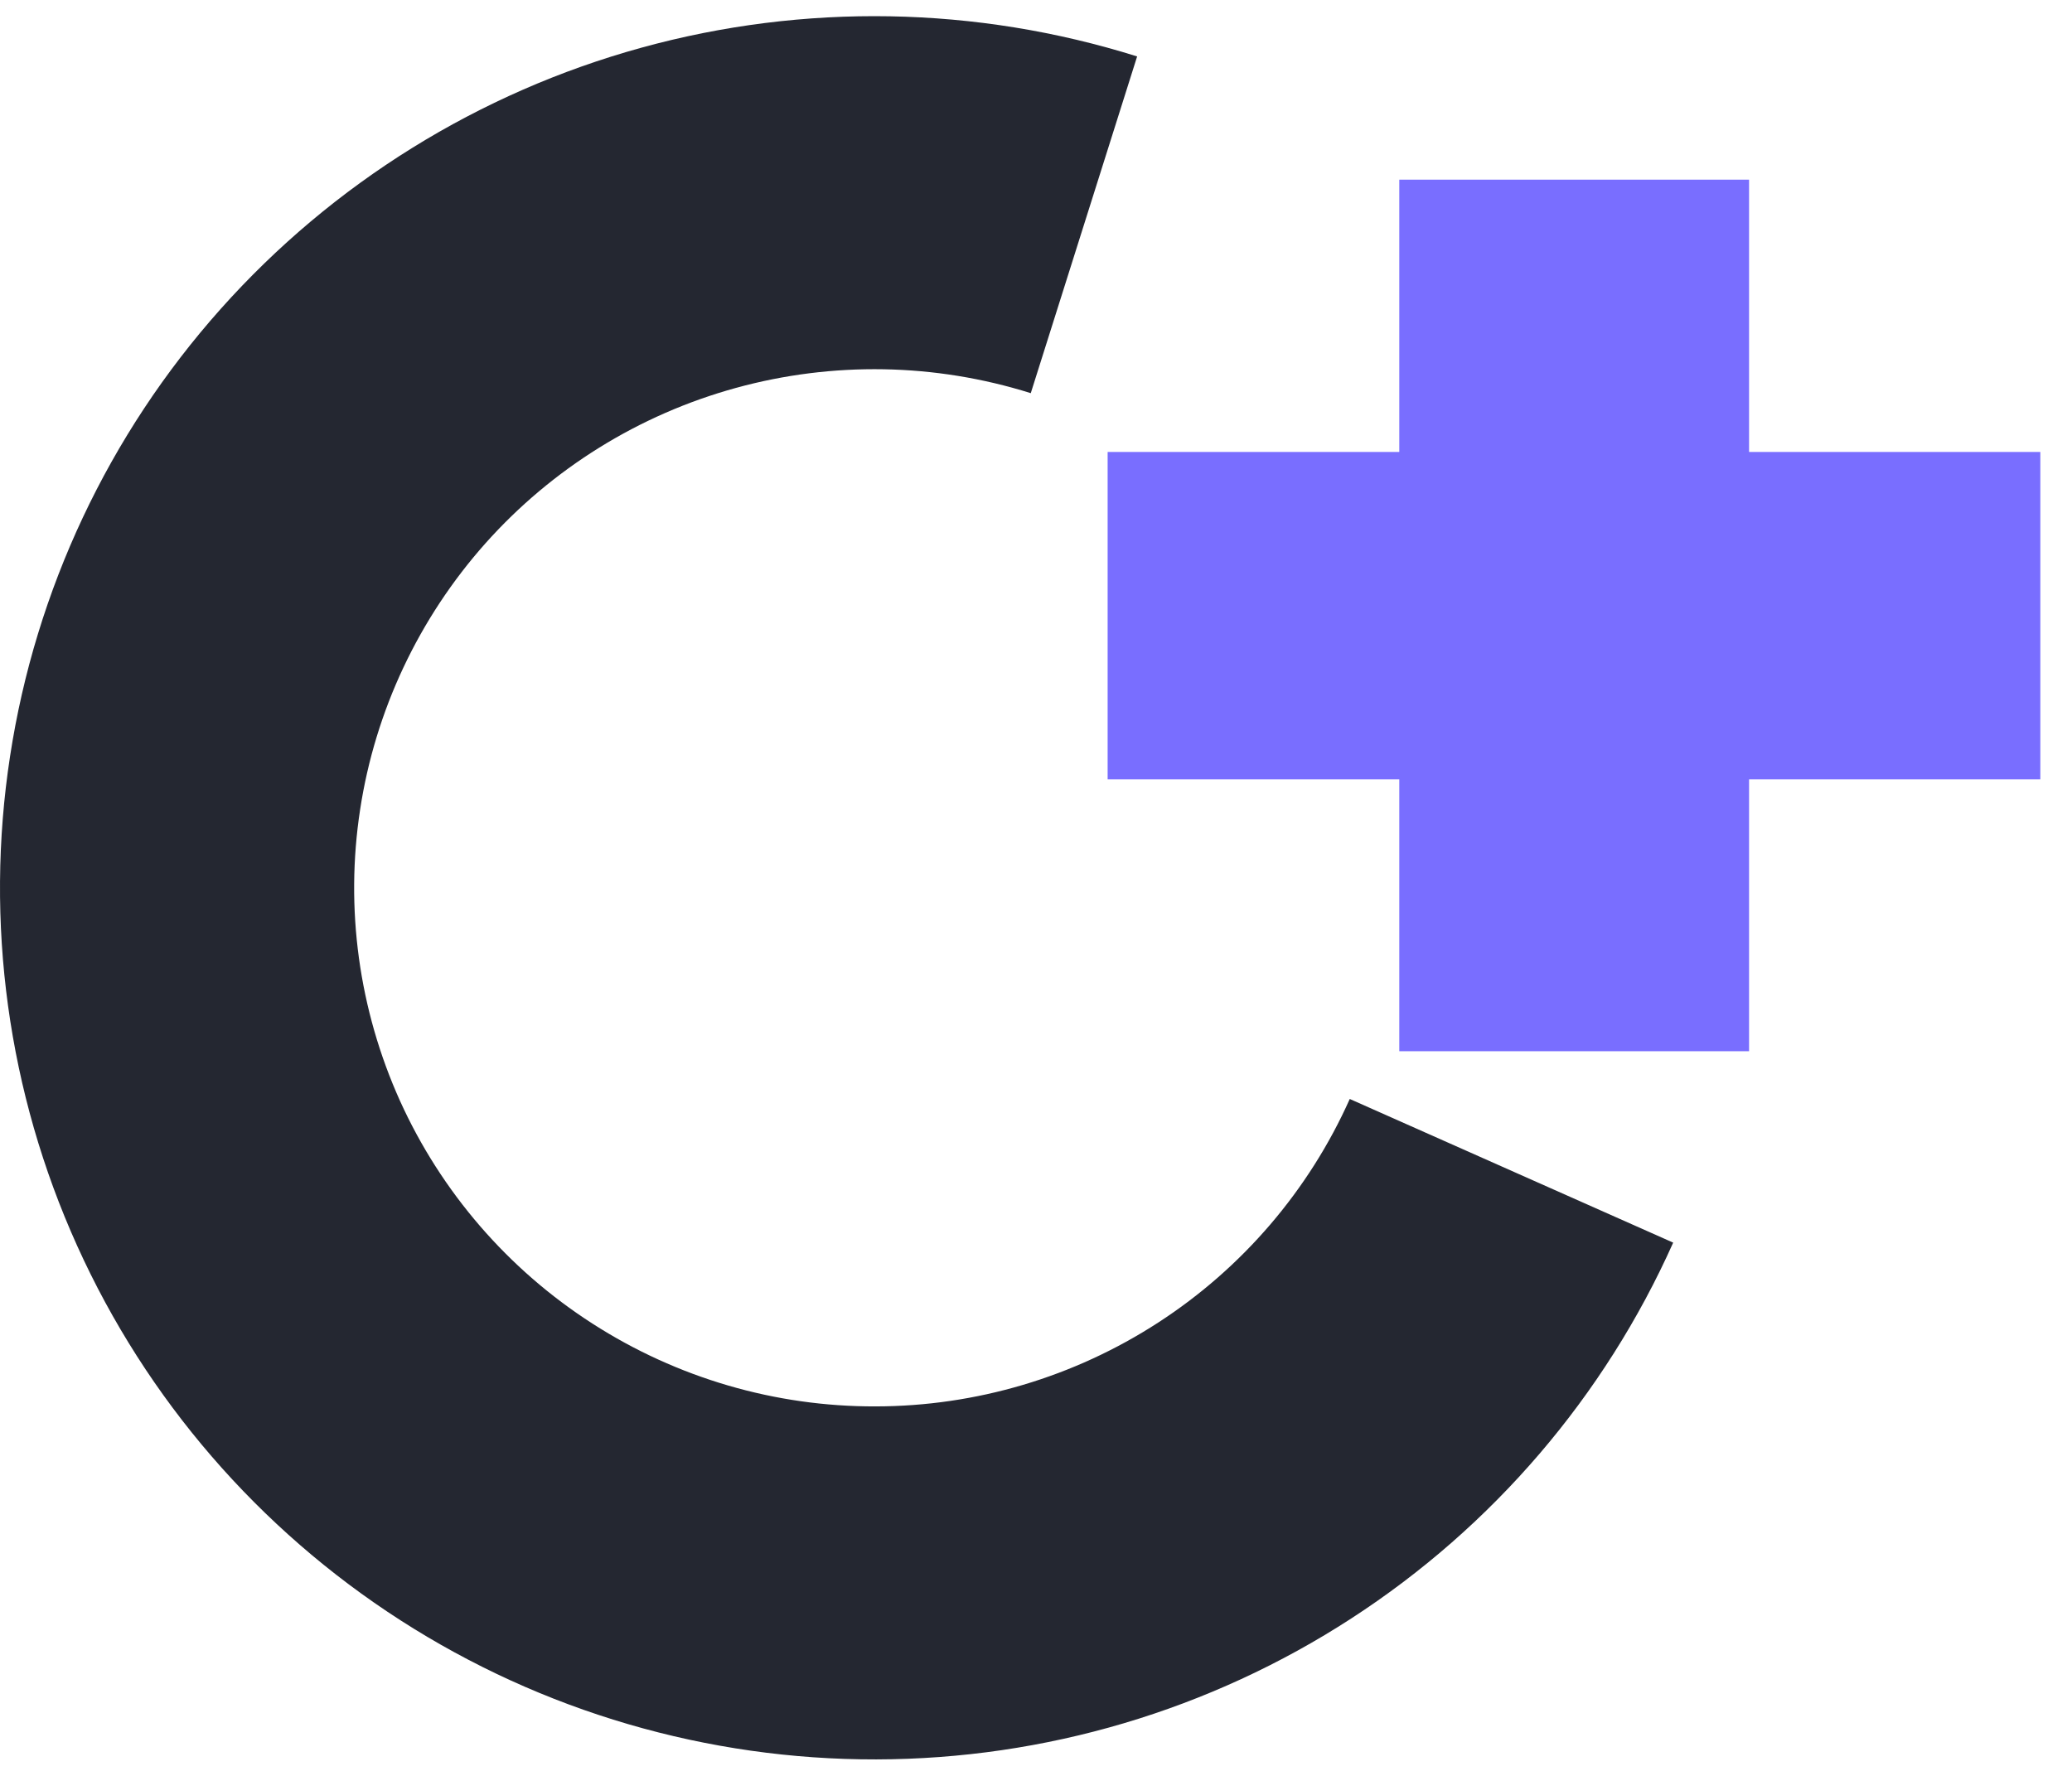 <svg width="21" height="18" viewBox="0 0 21 18" fill="none" xmlns="http://www.w3.org/2000/svg">
<path d="M16.958 12.595C16.262 14.152 15.129 15.475 13.696 16.404C12.263 17.334 10.59 17.83 8.881 17.833C7.171 17.837 5.496 17.347 4.059 16.423C2.622 15.499 1.484 14.181 0.782 12.627C0.08 11.073 -0.157 9.35 0.102 7.665C0.36 5.98 1.101 4.405 2.237 3.131C3.373 1.857 4.854 0.937 6.502 0.483C8.15 0.029 9.894 0.06 11.525 0.572L10.447 3.985C9.477 3.68 8.439 3.662 7.458 3.932C6.477 4.202 5.596 4.749 4.92 5.507C4.245 6.266 3.803 7.202 3.65 8.205C3.496 9.208 3.637 10.233 4.054 11.158C4.472 12.082 5.15 12.867 6.005 13.416C6.86 13.966 7.856 14.258 8.873 14.255C9.891 14.254 10.886 13.958 11.739 13.405C12.592 12.852 13.266 12.065 13.68 11.139L16.958 12.595Z" fill="#242731"/>
<path d="M11.226 4.581H20.679V7.899H11.226V4.581Z" fill="#796EFF"/>
<path d="M14.182 10.655L14.182 1.821L17.727 1.821L17.727 10.655L14.182 10.655Z" fill="#796EFF"/>
</svg>
